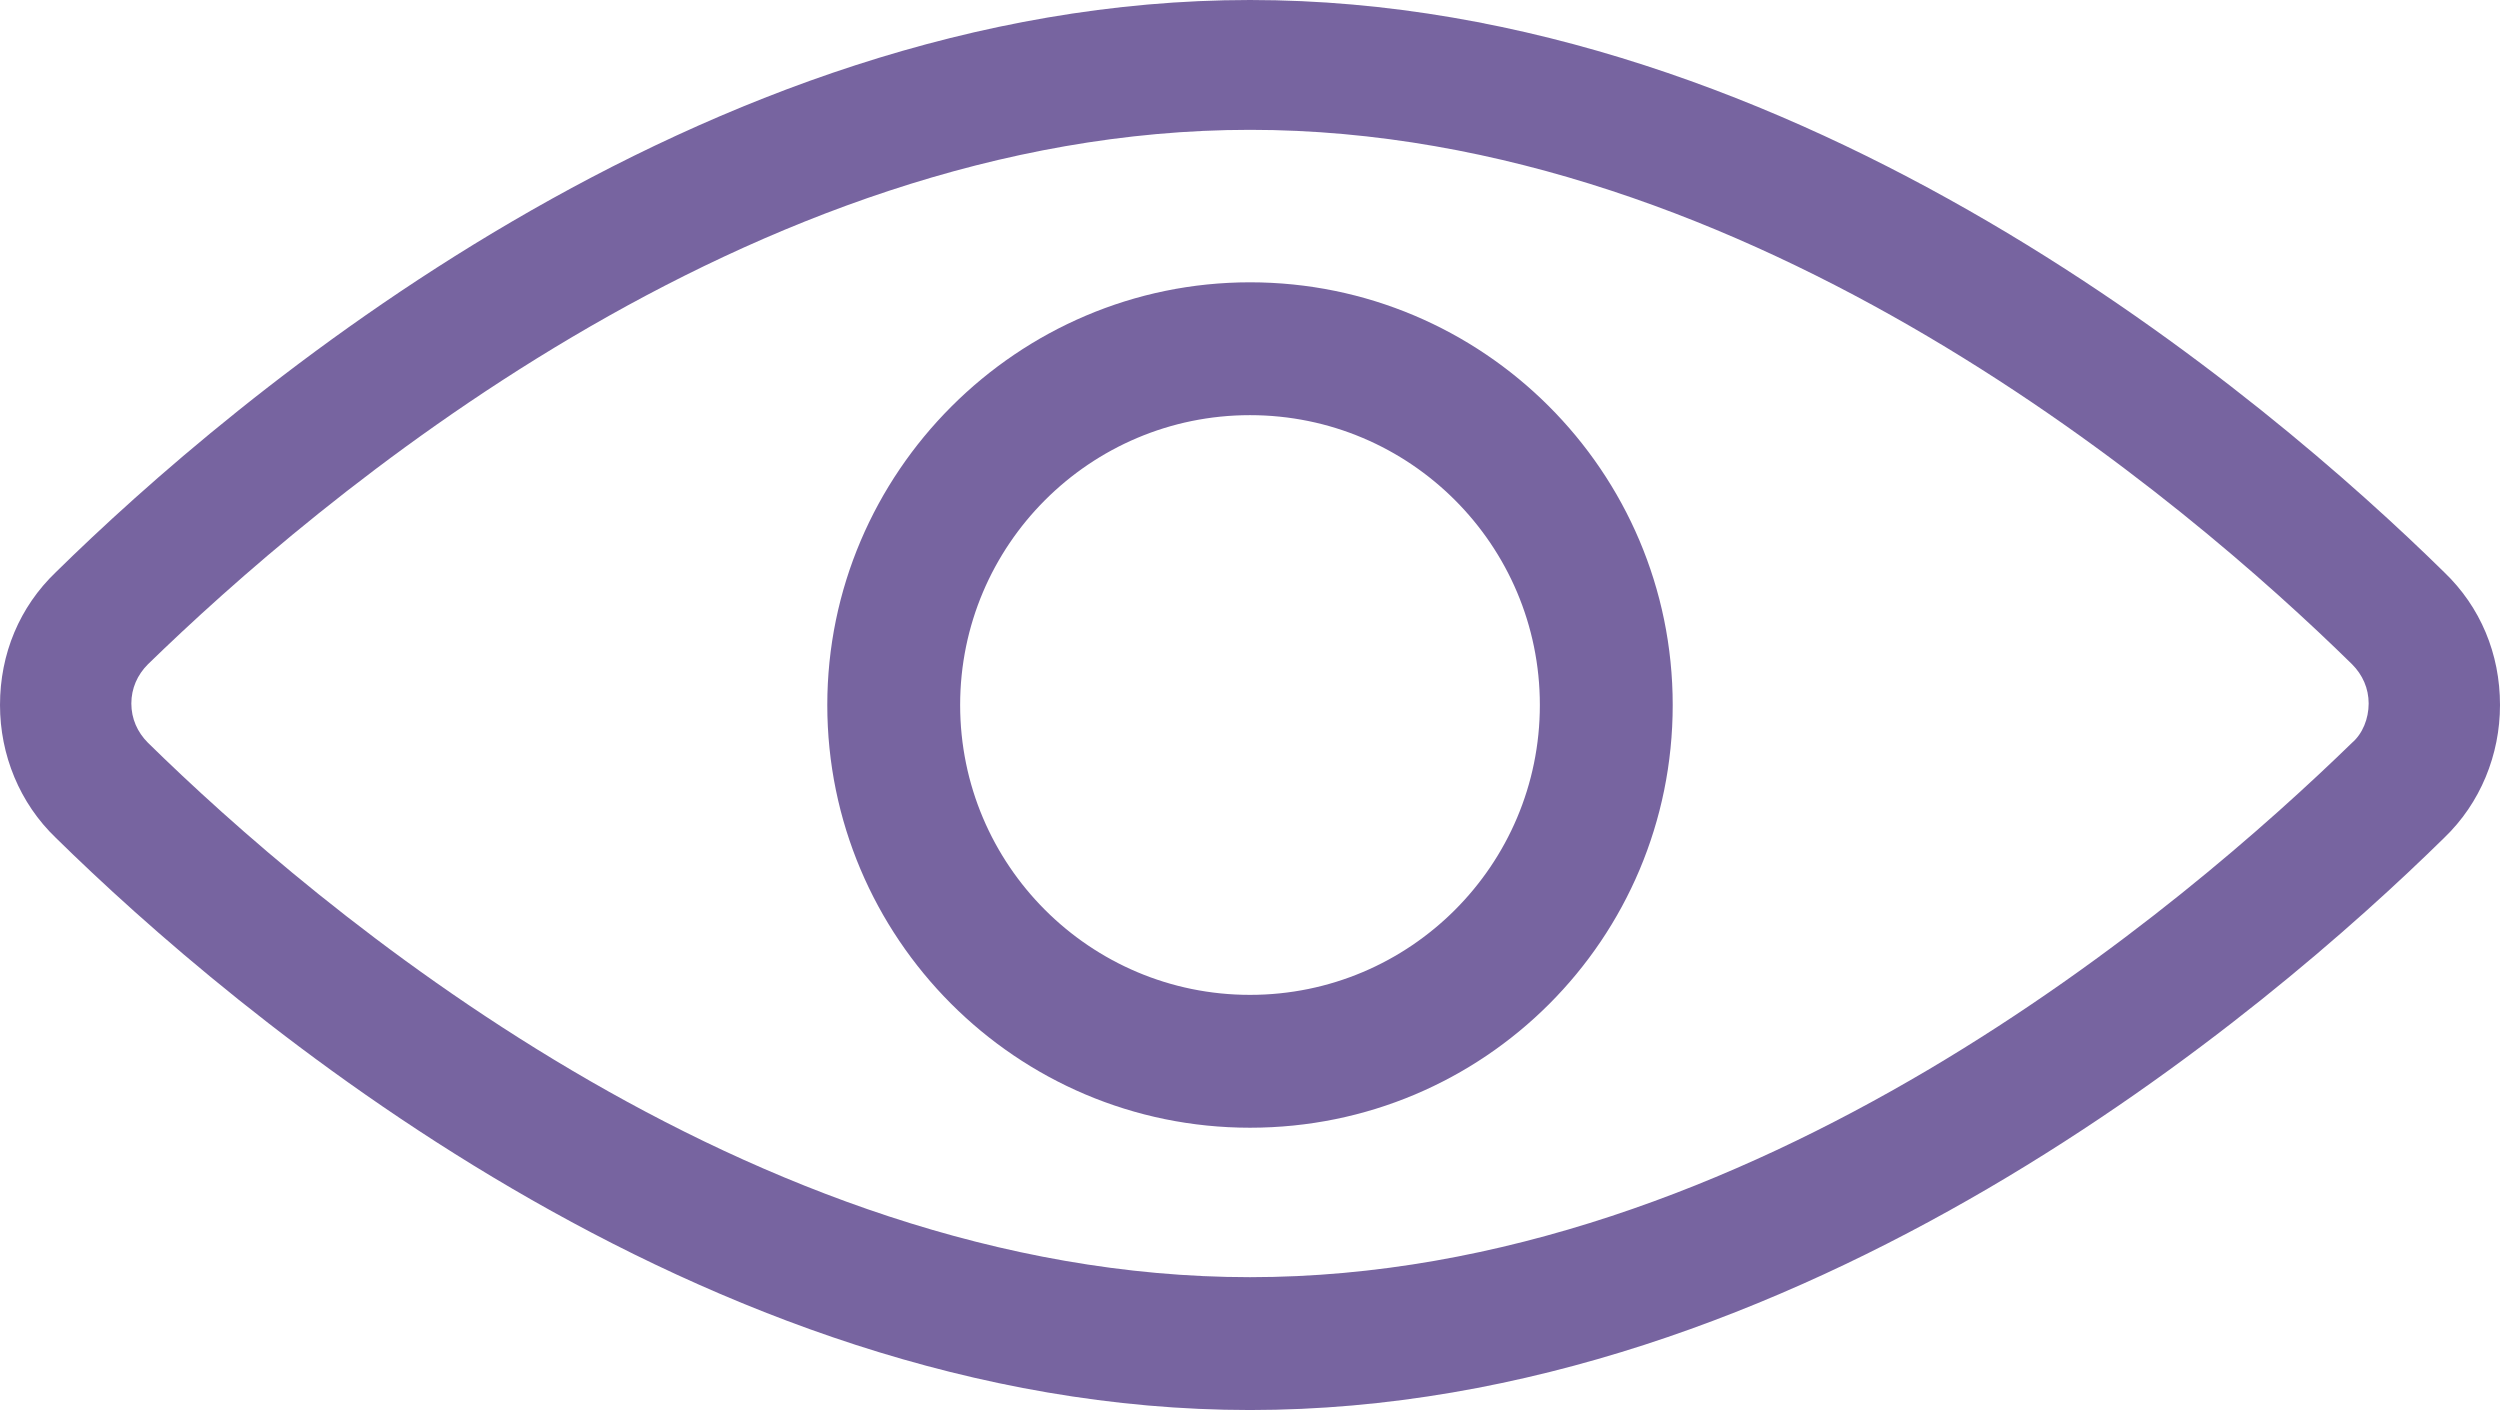 <?xml version="1.0" encoding="utf-8"?>
<!-- Generator: Adobe Illustrator 21.1.0, SVG Export Plug-In . SVG Version: 6.00 Build 0)  -->
<svg version="1.1" id="Capa_1" xmlns="http://www.w3.org/2000/svg" xmlns:xlink="http://www.w3.org/1999/xlink" x="0px" y="0px"
	 viewBox="0 0 165.6 93.4" style="enable-background:new 0 0 165.6 93.4;" xml:space="preserve">
<style type="text/css">
	.st0{fill:#7764A0;}
</style>
<g>
	<path class="st0" d="M82.8,18.7c-15.4,0-28,12.6-28,28s12.5,28,28,28s28-12.5,28-28S98.2,18.7,82.8,18.7z M82.8,65.9
		c-10.6,0-19.2-8.6-19.2-19.2s8.6-19.2,19.2-19.2s19.2,8.6,19.2,19.2S93.4,65.9,82.8,65.9z"/>
	<path class="st0" d="M161.9,37.9C150.3,26.5,119.3,0,82.8,0C46.3,0,15.3,26.5,3.7,37.9C1.3,40.2,0,43.3,0,46.7
		c0,3.3,1.3,6.5,3.7,8.8c11.6,11.4,42.6,37.9,79.1,37.9c36.5,0,67.5-26.5,79.1-37.9c2.4-2.3,3.7-5.5,3.7-8.8
		C165.6,43.3,164.3,40.2,161.9,37.9z M155.8,49.2c-10.9,10.6-39.7,35.4-73,35.4c-33.3,0-62.1-24.7-73-35.4c-0.7-0.7-1.1-1.6-1.1-2.6
		c0-1,0.4-1.9,1.1-2.6c10.9-10.6,39.7-35.4,73-35.4c33.3,0,62.1,24.7,73,35.4c0.7,0.7,1.1,1.6,1.1,2.6
		C156.9,47.6,156.5,48.6,155.8,49.2z"/>
</g>
</svg>
